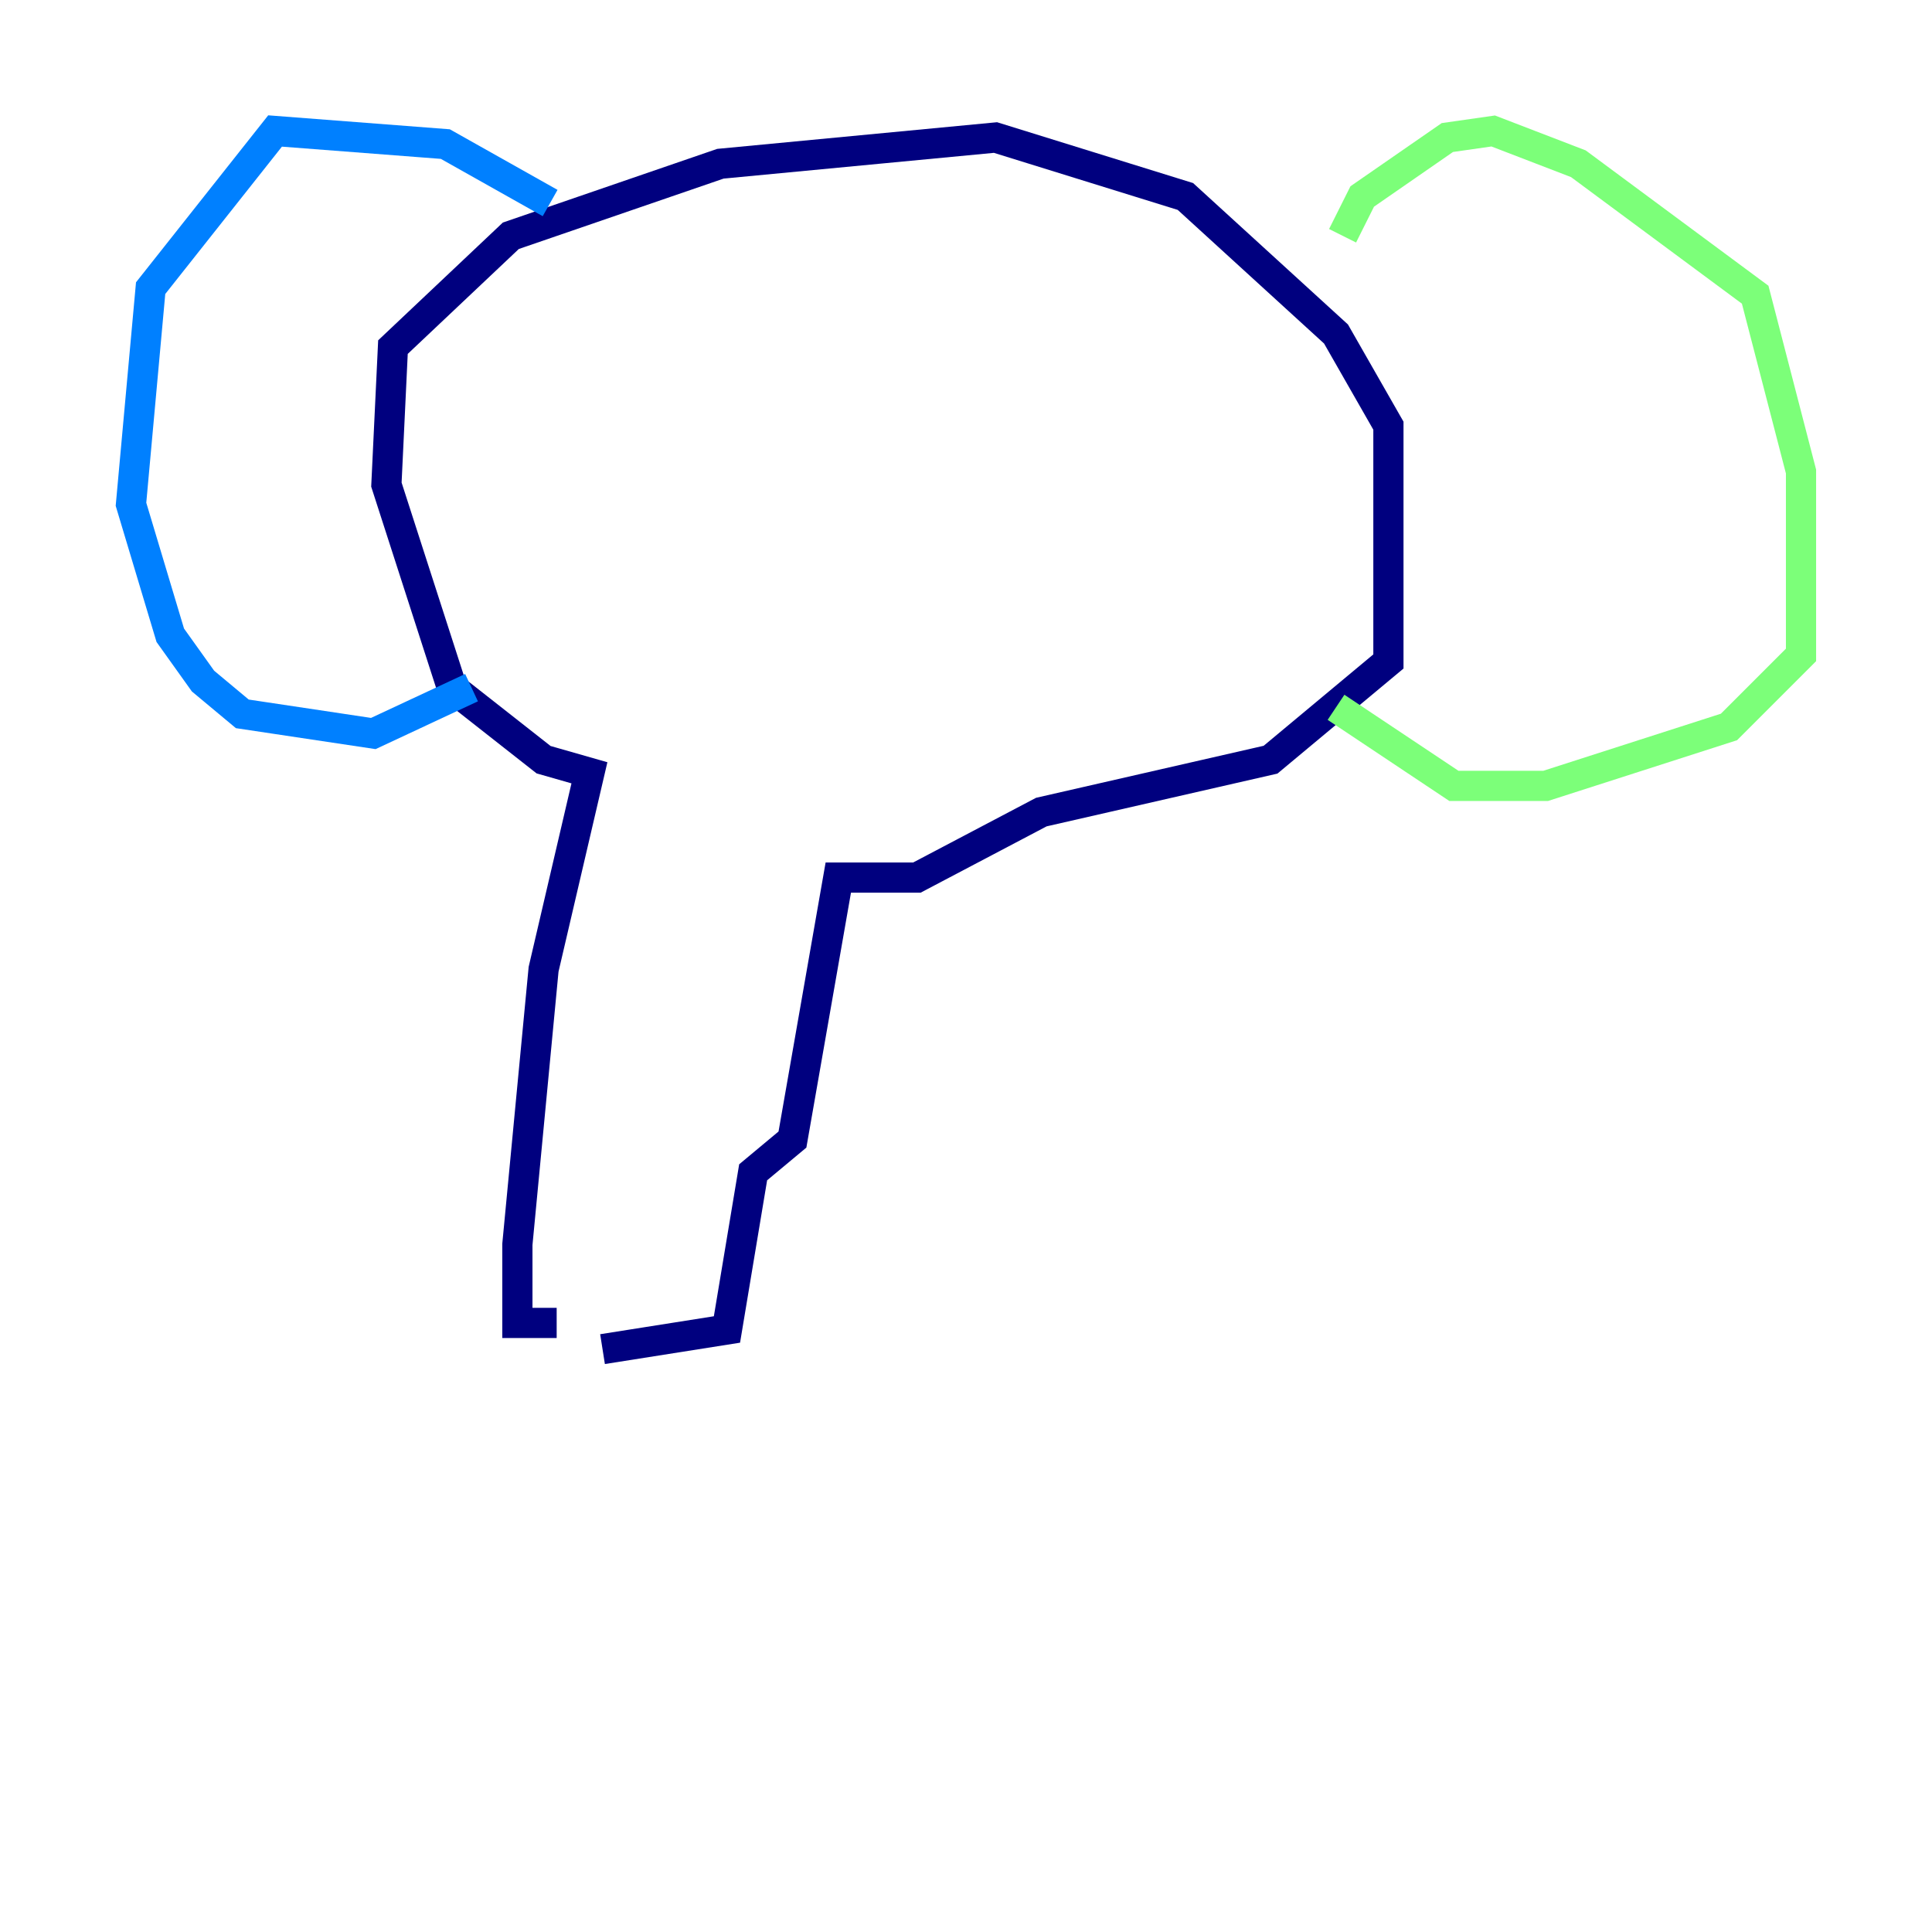 <?xml version="1.0" encoding="utf-8" ?>
<svg baseProfile="tiny" height="128" version="1.2" viewBox="0,0,128,128" width="128" xmlns="http://www.w3.org/2000/svg" xmlns:ev="http://www.w3.org/2001/xml-events" xmlns:xlink="http://www.w3.org/1999/xlink"><defs /><polyline fill="none" points="36.881,87.647 34.278,87.647 34.278,82.441 36.014,64.217 39.051,51.2 36.014,50.332 29.939,45.559 25.6,32.108 26.034,22.997 33.844,15.62 47.729,10.848 65.953,9.112 78.536,13.017 88.515,22.129 91.986,28.203 91.986,43.824 84.176,50.332 68.99,53.803 60.746,58.142 55.539,58.142 52.502,75.498 49.898,77.668 48.163,88.081 39.919,89.383" stroke="#00007f" stroke-width="2" /><polyline fill="none" points="36.447,13.451 29.505,9.546 18.224,8.678 9.98,19.091 8.678,33.41 11.281,42.088 13.451,45.125 16.054,47.295 24.732,48.597 31.241,45.559" stroke="#0080ff" stroke-width="2" /><polyline fill="none" points="88.949,15.62 90.251,13.017 95.891,9.112 98.929,8.678 104.57,10.848 116.285,19.525 119.322,31.241 119.322,43.39 114.549,48.163 102.4,52.068 96.325,52.068 88.515,46.861" stroke="#7cff79" stroke-width="2" /><polyline fill="none" points="37.315,35.58 37.315,35.58" stroke="#ff9400" stroke-width="2" /><polyline fill="none" points="65.519,40.786 65.519,40.786" stroke="#7f0000" stroke-width="2" /></svg>